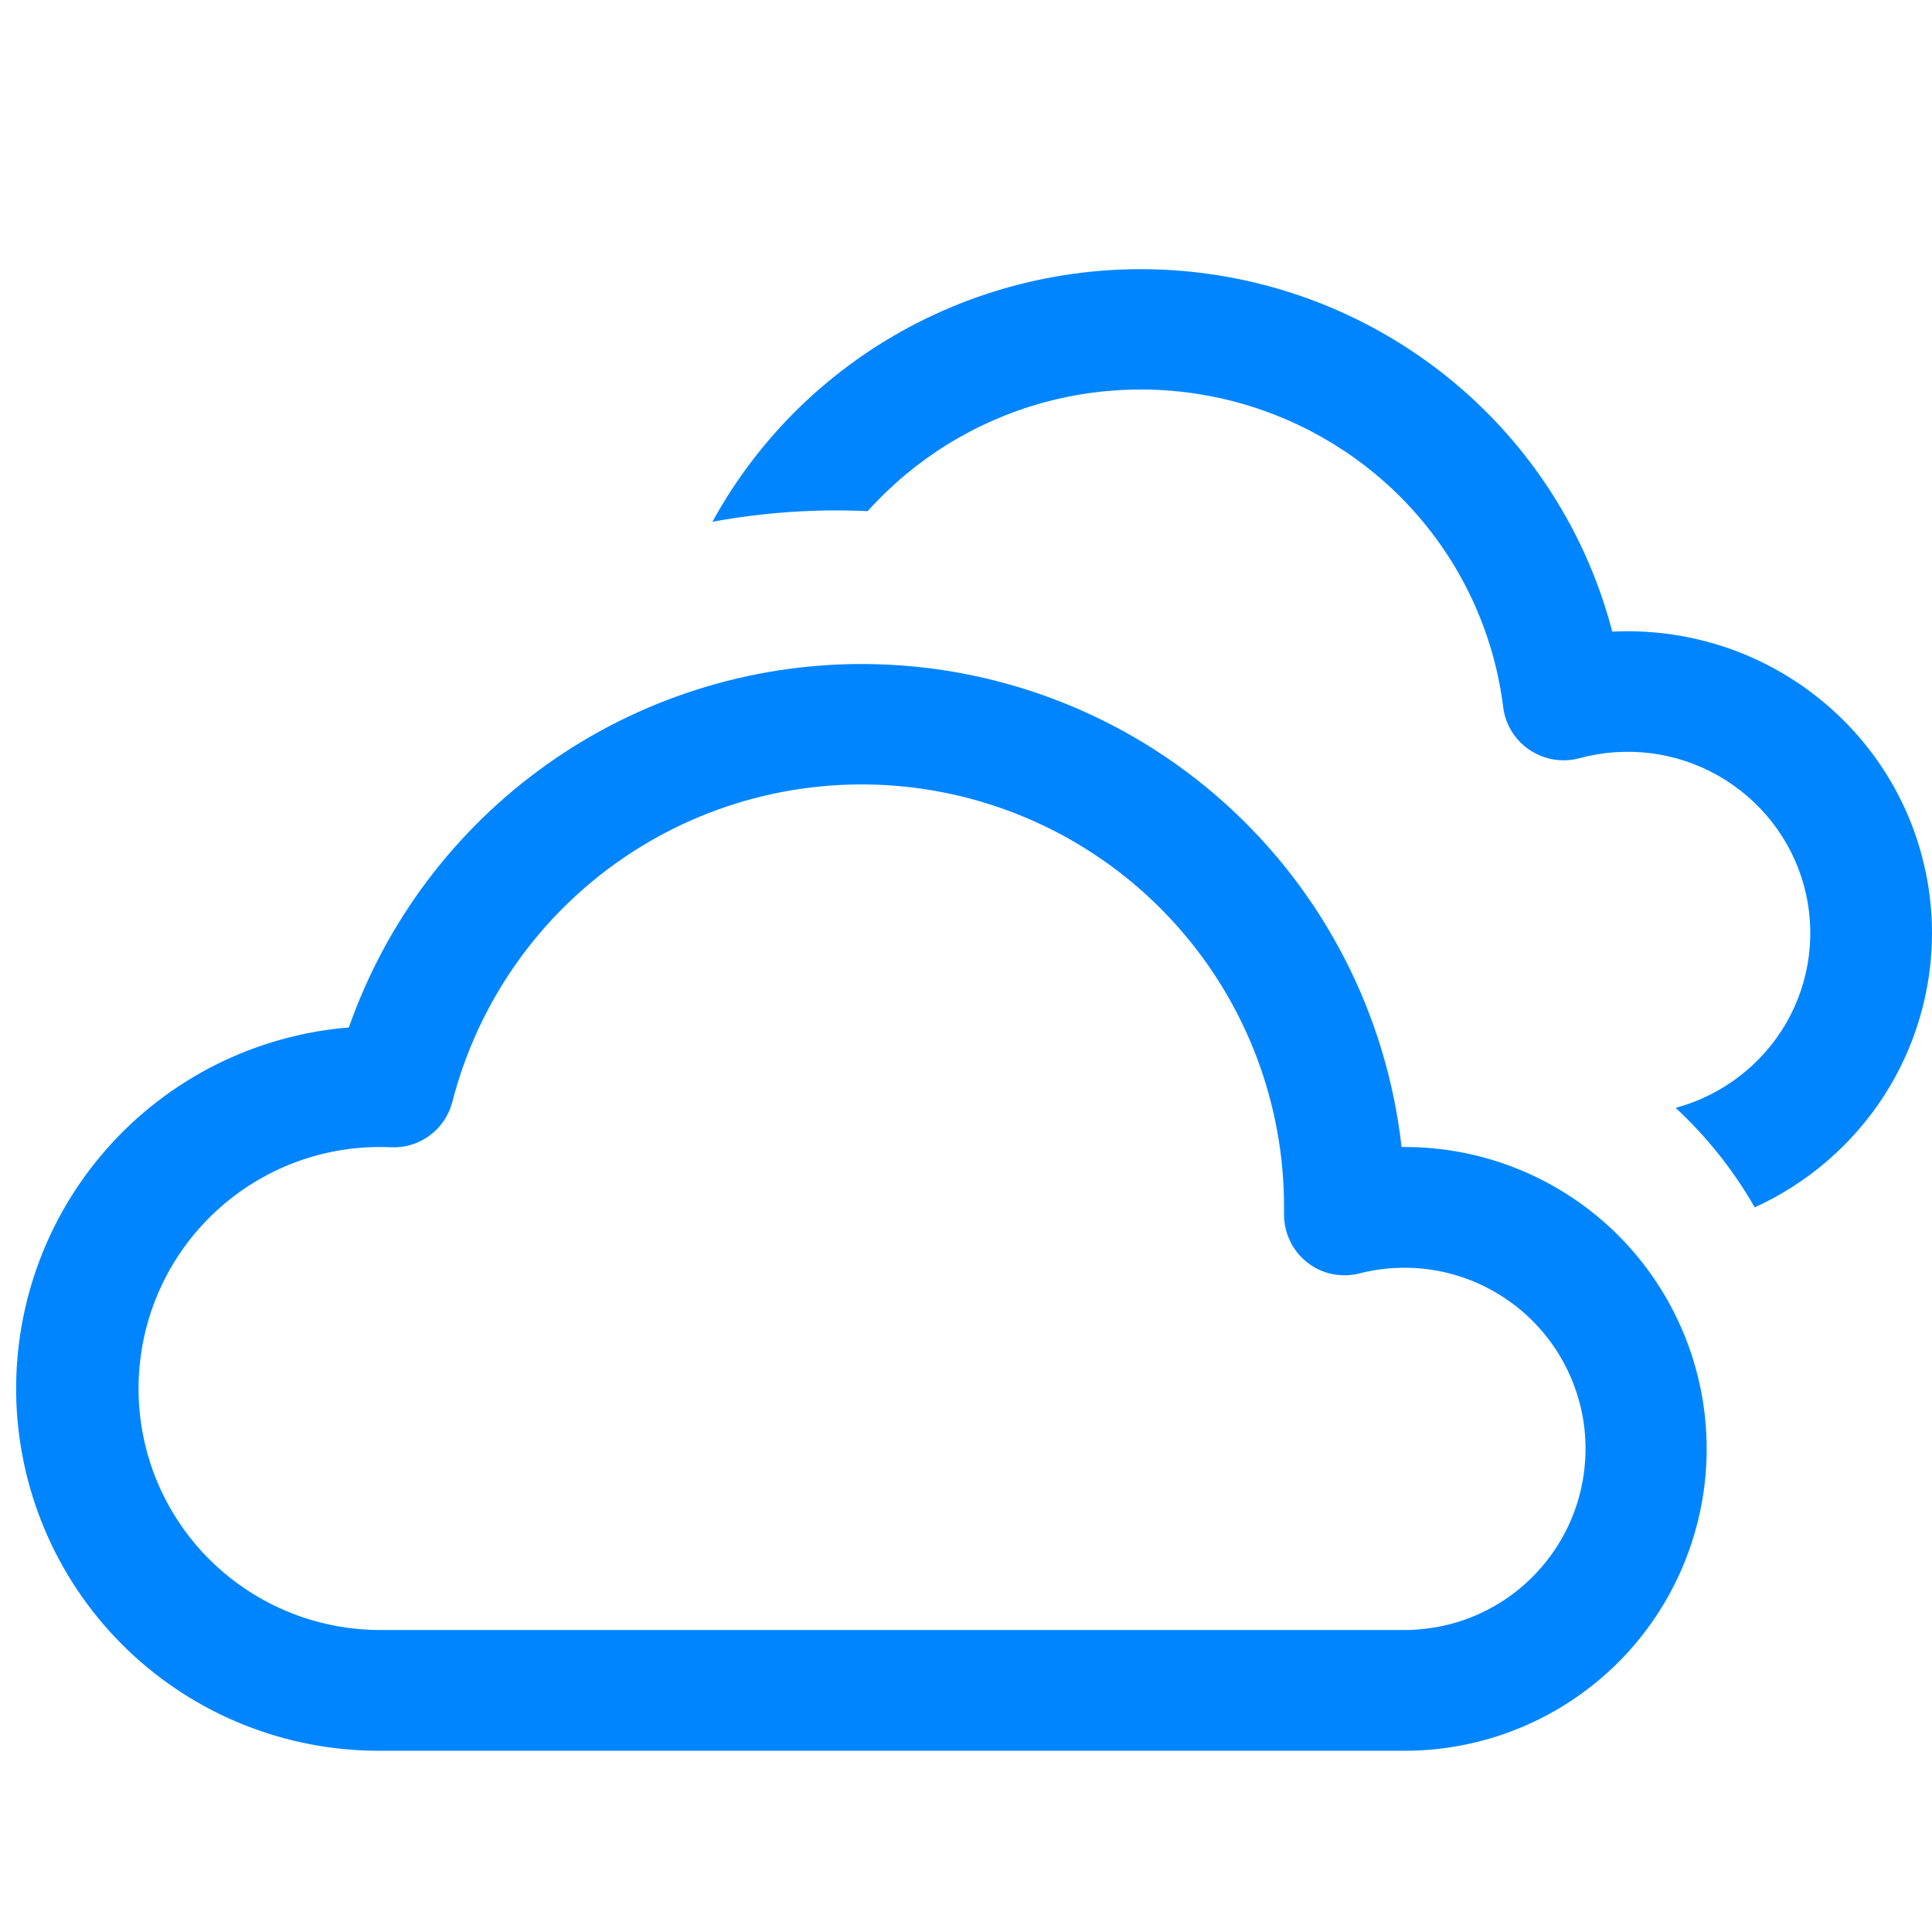 <svg width="16" height="16" viewBox="0 0 16 16" fill="none" xmlns="http://www.w3.org/2000/svg">
<path d="M16 7.727C16 8.205 15.862 8.673 15.602 9.076C15.341 9.479 14.97 9.799 14.532 9.999C14.357 9.693 14.136 9.415 13.877 9.175C14.264 9.07 14.593 8.817 14.793 8.472C14.992 8.126 15.044 7.716 14.939 7.332C14.833 6.948 14.578 6.622 14.23 6.424C13.882 6.226 13.469 6.174 13.081 6.279C13.012 6.298 12.939 6.301 12.867 6.29C12.796 6.278 12.728 6.251 12.668 6.211C12.608 6.171 12.558 6.119 12.52 6.058C12.482 5.997 12.458 5.929 12.449 5.858C12.378 5.285 12.142 4.745 11.769 4.302C11.396 3.859 10.902 3.533 10.346 3.361C9.791 3.19 9.197 3.181 8.637 3.335C8.076 3.49 7.573 3.802 7.186 4.233C6.756 4.213 6.324 4.243 5.9 4.321C6.287 3.615 6.879 3.04 7.599 2.673C8.319 2.305 9.135 2.161 9.939 2.259C10.743 2.357 11.498 2.693 12.107 3.223C12.716 3.753 13.15 4.453 13.352 5.231C13.694 5.214 14.035 5.266 14.355 5.383C14.675 5.501 14.968 5.682 15.216 5.916C15.464 6.149 15.661 6.43 15.796 6.741C15.93 7.053 16 7.388 16 7.727Z" fill="#0085FF"/>
<path d="M7.135 5.499C8.242 5.499 9.31 5.906 10.135 6.644C10.96 7.382 11.484 8.399 11.607 9.499H11.634C12.297 9.499 12.933 9.762 13.402 10.231C13.87 10.7 14.134 11.336 14.134 11.999C14.134 12.662 13.87 13.298 13.402 13.767C12.933 14.235 12.297 14.499 11.634 14.499H3.136C2.361 14.499 1.616 14.2 1.057 13.664C0.498 13.128 0.168 12.396 0.136 11.622C0.105 10.848 0.373 10.092 0.886 9.512C1.399 8.931 2.117 8.572 2.889 8.509C3.198 7.629 3.772 6.867 4.533 6.328C5.293 5.789 6.203 5.499 7.135 5.499V5.499ZM10.634 9.999C10.635 9.146 10.325 8.323 9.761 7.683C9.198 7.043 8.42 6.631 7.575 6.524C6.729 6.417 5.874 6.622 5.169 7.101C4.464 7.58 3.958 8.3 3.746 9.126C3.717 9.238 3.65 9.336 3.558 9.404C3.465 9.473 3.351 9.507 3.236 9.501C2.97 9.489 2.705 9.53 2.455 9.622C2.206 9.714 1.977 9.855 1.783 10.036C1.588 10.218 1.432 10.436 1.323 10.679C1.214 10.921 1.155 11.183 1.148 11.449C1.141 11.715 1.188 11.979 1.284 12.227C1.381 12.474 1.526 12.7 1.711 12.891C1.897 13.082 2.118 13.234 2.362 13.338C2.607 13.443 2.87 13.497 3.136 13.499H11.634C11.847 13.498 12.057 13.453 12.251 13.365C12.444 13.277 12.617 13.149 12.757 12.989C12.898 12.829 13.003 12.641 13.065 12.438C13.127 12.235 13.145 12.02 13.119 11.809C13.092 11.598 13.02 11.396 12.909 11.214C12.798 11.033 12.649 10.877 12.473 10.758C12.297 10.638 12.098 10.558 11.889 10.521C11.679 10.485 11.464 10.493 11.258 10.546C11.184 10.565 11.106 10.566 11.031 10.551C10.956 10.535 10.885 10.502 10.825 10.454C10.764 10.406 10.716 10.346 10.683 10.276C10.65 10.207 10.633 10.131 10.634 10.054V9.999Z" fill="#0085FF"/>
</svg>
